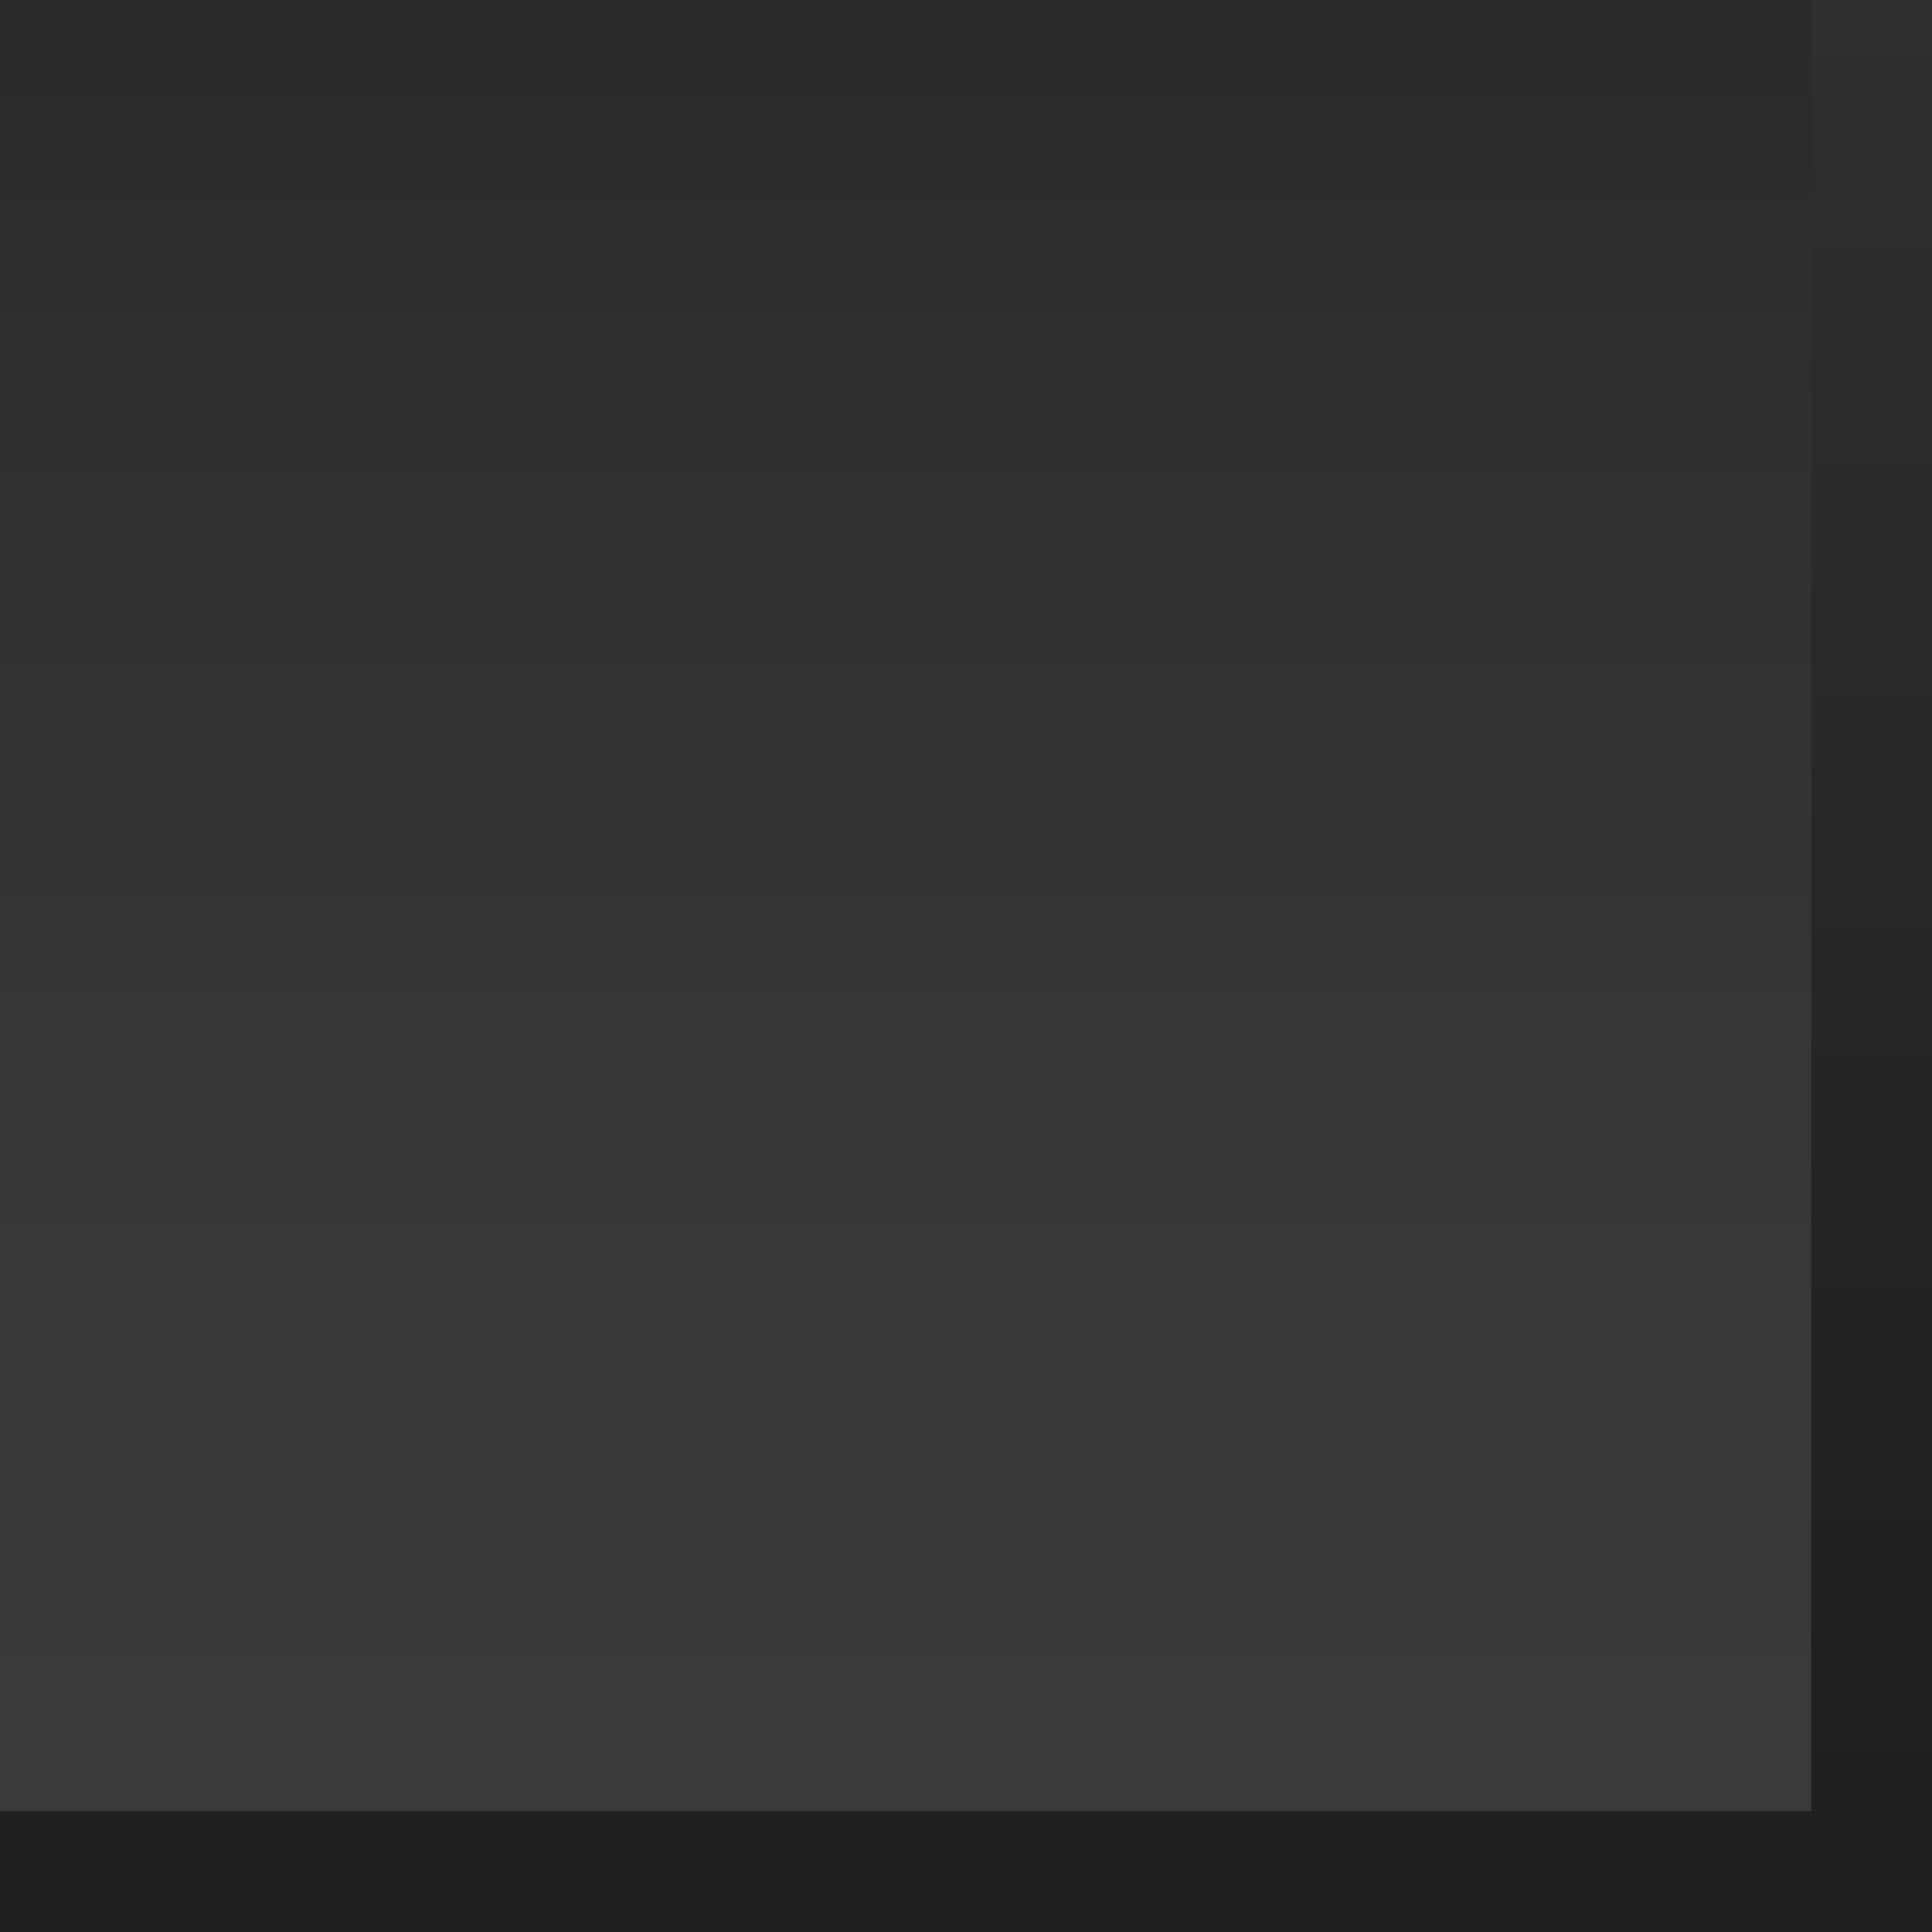 <?xml version="1.0" encoding="UTF-8" standalone="no"?>
<!-- Created with Inkscape (http://www.inkscape.org/) -->

<svg
   xmlns:dc="http://purl.org/dc/elements/1.1/"
   xmlns:cc="http://creativecommons.org/ns#"
   xmlns:rdf="http://www.w3.org/1999/02/22-rdf-syntax-ns#"
   xmlns:svg="http://www.w3.org/2000/svg"
   xmlns="http://www.w3.org/2000/svg"
   xmlns:xlink="http://www.w3.org/1999/xlink"
   xmlns:sodipodi="http://sodipodi.sourceforge.net/DTD/sodipodi-0.dtd"
   xmlns:inkscape="http://www.inkscape.org/namespaces/inkscape"
   width="16px"
   height="16px"
   id="svg3776"
   version="1.1"
   inkscape:version="0.48.5 r10040"
   sodipodi:docname="column-header.svg">
  <defs
     id="defs3778">
    <linearGradient
       id="linearGradient3778">
      <stop
         style="stop-color:#2f2f2f;stop-opacity:1;"
         offset="0"
         id="stop3780" />
      <stop
         id="stop3786"
         offset="0.16"
         style="stop-color:#2c2c2c;stop-opacity:1;" />
      <stop
         style="stop-color:#1f1f1f;stop-opacity:1;"
         offset="1"
         id="stop3782" />
    </linearGradient>
    <linearGradient
       id="linearGradient3768">
      <stop
         style="stop-color:#2f2f2f;stop-opacity:1;"
         offset="0"
         id="stop3770" />
      <stop
         style="stop-color:#2f2f2f;stop-opacity:1;"
         offset="1"
         id="stop3772" />
    </linearGradient>
    <linearGradient
       id="linearGradient3761">
      <stop
         style="stop-color:#ffffff;stop-opacity:0.686;"
         offset="0"
         id="stop3763" />
      <stop
         style="stop-color:#ffffff;stop-opacity:0.234;"
         offset="1"
         id="stop3765" />
    </linearGradient>
    <linearGradient
       id="linearGradient4326">
      <stop
         style="stop-color:#1a1a1a;stop-opacity:1;"
         offset="0"
         id="stop4328" />
      <stop
         style="stop-color:#2a2a2a;stop-opacity:1;"
         offset="1"
         id="stop4330" />
    </linearGradient>
    <linearGradient
       id="linearGradient4318">
      <stop
         style="stop-color:#1a1b20;stop-opacity:1;"
         offset="0"
         id="stop4320" />
      <stop
         style="stop-color:#1a1b20;stop-opacity:0.585;"
         offset="1"
         id="stop4322" />
    </linearGradient>
    <linearGradient
       inkscape:collect="always"
       xlink:href="#linearGradient4326"
       id="linearGradient4332"
       x1="7.839"
       y1="0.022"
       x2="7.839"
       y2="14.933"
       gradientUnits="userSpaceOnUse" />
    <linearGradient
       inkscape:collect="always"
       xlink:href="#linearGradient3761"
       id="linearGradient3767"
       x1="7.657"
       y1="-0.023"
       x2="7.657"
       y2="14.079"
       gradientUnits="userSpaceOnUse" />
    <linearGradient
       inkscape:collect="always"
       xlink:href="#linearGradient4326"
       id="linearGradient3807"
       gradientUnits="userSpaceOnUse"
       x1="7.839"
       y1="0.022"
       x2="7.839"
       y2="14.933" />
    <linearGradient
       inkscape:collect="always"
       xlink:href="#linearGradient3761"
       id="linearGradient3809"
       gradientUnits="userSpaceOnUse"
       x1="7.657"
       y1="-0.023"
       x2="7.657"
       y2="14.079" />
    <linearGradient
       inkscape:collect="always"
       xlink:href="#linearGradient3761"
       id="linearGradient3828"
       gradientUnits="userSpaceOnUse"
       x1="7.657"
       y1="-0.023"
       x2="7.657"
       y2="14.079"
       gradientTransform="matrix(1.004,0,0,1.003,0.028,0.917)" />
    <linearGradient
       inkscape:collect="always"
       xlink:href="#linearGradient3768"
       id="linearGradient3774"
       x1="4.181"
       y1="0.067"
       x2="4.181"
       y2="14.933"
       gradientUnits="userSpaceOnUse"
       gradientTransform="matrix(0.944,0,0,1.004,0.445,0.473)" />
    <linearGradient
       inkscape:collect="always"
       xlink:href="#linearGradient3778"
       id="linearGradient3784"
       x1="-11.352"
       y1="-0.604"
       x2="-11.352"
       y2="15.267"
       gradientUnits="userSpaceOnUse"
       gradientTransform="matrix(1,0,0,0.938,26.938,0.634)" />
    <linearGradient
       inkscape:collect="always"
       xlink:href="#linearGradient3768-5"
       id="linearGradient3774-3"
       x1="4.181"
       y1="0.067"
       x2="4.181"
       y2="14.933"
       gradientUnits="userSpaceOnUse" />
    <linearGradient
       id="linearGradient3768-5">
      <stop
         style="stop-color:#000000;stop-opacity:0.1;"
         offset="0"
         id="stop3770-2" />
      <stop
         style="stop-color:#ffffff;stop-opacity:0.05;"
         offset="1"
         id="stop3772-5" />
    </linearGradient>
    <linearGradient
       inkscape:collect="always"
       xlink:href="#linearGradient4326-2"
       id="linearGradient3831-4"
       gradientUnits="userSpaceOnUse"
       x1="7.839"
       y1="0.022"
       x2="7.839"
       y2="14.933"
       gradientTransform="matrix(1.125,0,0,1.134,-0.998,-1.002)" />
    <linearGradient
       id="linearGradient4326-2">
      <stop
         style="stop-color:#1e1e1e;stop-opacity:1;"
         offset="0"
         id="stop4328-8" />
      <stop
         style="stop-color:#101010;stop-opacity:1;"
         offset="1"
         id="stop4330-8" />
    </linearGradient>
    <linearGradient
       gradientTransform="matrix(0.885,0,0,0.941,0.417,0.443)"
       y2="14.933"
       x2="4.181"
       y1="0.067"
       x1="4.181"
       gradientUnits="userSpaceOnUse"
       id="linearGradient3796"
       xlink:href="#linearGradient3768-5"
       inkscape:collect="always" />
    <linearGradient
       inkscape:collect="always"
       xlink:href="#linearGradient3778-5"
       id="linearGradient3784-4"
       x1="-11.352"
       y1="-0.604"
       x2="-11.352"
       y2="15.267"
       gradientUnits="userSpaceOnUse"
       gradientTransform="matrix(1,0,0,0.938,26.938,0.634)" />
    <linearGradient
       id="linearGradient3778-5">
      <stop
         style="stop-color:#101010;stop-opacity:0;"
         offset="0"
         id="stop3780-4" />
      <stop
         id="stop3786-7"
         offset="0.36"
         style="stop-color:#101010;stop-opacity:0.564;" />
      <stop
         style="stop-color:#101010;stop-opacity:1;"
         offset="1"
         id="stop3782-5" />
    </linearGradient>
  </defs>
  <sodipodi:namedview
     id="base"
     pagecolor="#ffffff"
     bordercolor="#666666"
     borderopacity="1.0"
     inkscape:pageopacity="0.0"
     inkscape:pageshadow="2"
     inkscape:zoom="22.197802"
     inkscape:cx="-7.8237627"
     inkscape:cy="9.293261"
     inkscape:current-layer="layer1"
     showgrid="true"
     inkscape:grid-bbox="true"
     inkscape:document-units="px"
     inkscape:window-width="1920"
     inkscape:window-height="1047"
     inkscape:window-x="1366"
     inkscape:window-y="0"
     inkscape:window-maximized="1" />
  <g
     id="layer1"
     inkscape:label="Layer 1"
     inkscape:groupmode="layer">
    <rect
       style="fill:url(#linearGradient3774);fill-opacity:1;stroke:none"
       id="rect4316"
       width="16"
       height="16"
       x="0"
       y="0" />
    <rect
       style="fill:url(#linearGradient3784);fill-opacity:1;stroke:none;opacity:1"
       id="rect3776"
       width="1"
       height="15"
       x="15"
       y="0"
       ry="0" />
    <rect
       style="fill:url(#linearGradient3796);fill-opacity:1;stroke:none"
       id="rect4316-5"
       width="15"
       height="15"
       x="0"
       y="0" />
    <rect
       style="opacity:1;fill:#1f1f1f;fill-opacity:1;stroke:none"
       id="rect3776-9"
       width="1"
       height="16"
       x="-16"
       y="0"
       ry="0"
       transform="matrix(0,-1,1,0,0,0)" />
  </g>
</svg>
